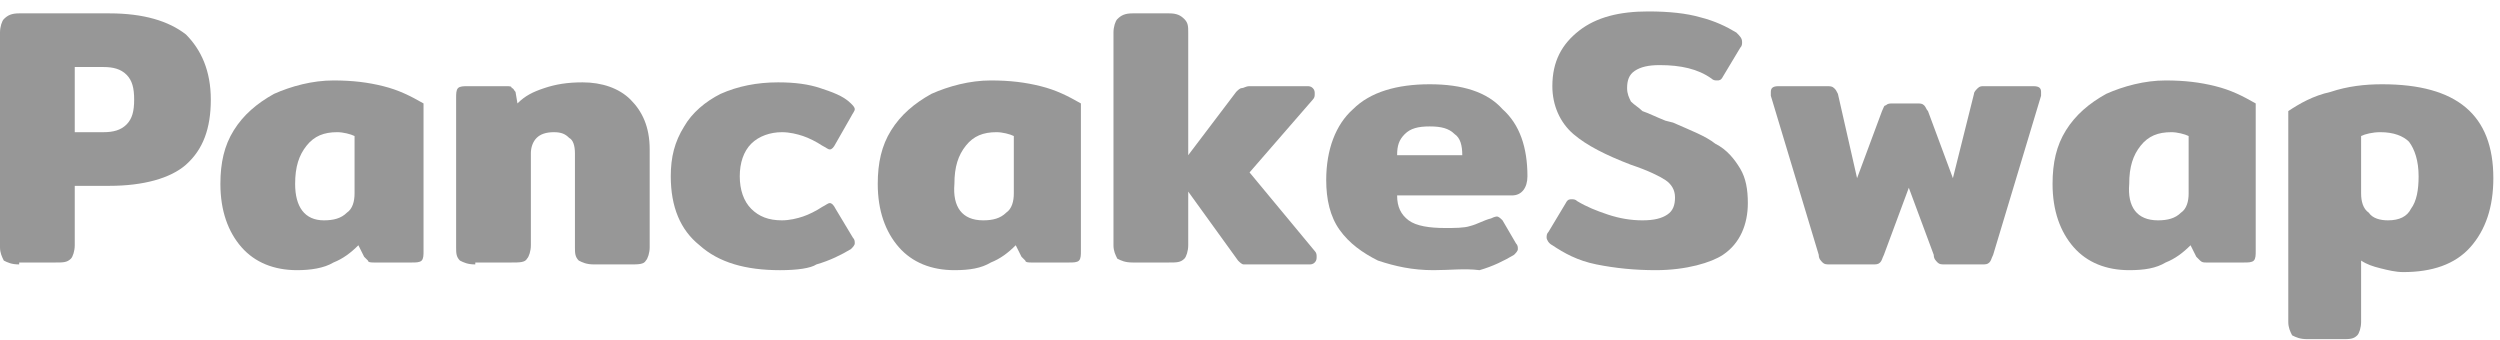 <svg width="169" height="23" viewBox="0 0 169 23" fill="none" xmlns="http://www.w3.org/2000/svg">
<path d="M1.296 17.875C0.777 17.875 0.518 17.745 0.259 17.616C0.13 17.357 0 17.098 0 16.709V2.199C0 1.81 0.13 1.422 0.259 1.292C0.518 1.033 0.777 0.903 1.296 0.903H7.385C9.717 0.903 11.401 1.422 12.567 2.328C13.603 3.365 14.251 4.79 14.251 6.733C14.251 8.677 13.733 10.102 12.567 11.138C11.53 12.045 9.717 12.563 7.385 12.563H5.053V16.579C5.053 16.968 4.923 17.357 4.794 17.486C4.534 17.745 4.275 17.745 3.757 17.745H1.296V17.875ZM6.996 8.936C7.644 8.936 8.162 8.806 8.551 8.418C8.939 8.029 9.069 7.511 9.069 6.733C9.069 5.956 8.939 5.438 8.551 5.049C8.162 4.66 7.644 4.531 6.996 4.531H5.053V8.936H6.996V8.936Z" fill="#979797"/>
<path d="M20.081 18.263C18.526 18.263 17.231 17.745 16.324 16.709C15.417 15.672 14.899 14.247 14.899 12.434C14.899 11.008 15.158 9.842 15.806 8.806C16.453 7.769 17.36 6.992 18.526 6.344C19.692 5.826 21.117 5.438 22.542 5.438C23.838 5.438 24.874 5.567 25.911 5.826C26.947 6.085 27.725 6.474 28.631 6.992V16.968C28.631 17.227 28.631 17.486 28.502 17.616C28.372 17.745 28.113 17.745 27.854 17.745H25.263C25.134 17.745 24.874 17.745 24.874 17.616C24.745 17.486 24.745 17.486 24.615 17.357L24.227 16.579C23.708 17.097 23.19 17.486 22.542 17.745C21.895 18.134 20.988 18.263 20.081 18.263ZM21.895 14.895C22.542 14.895 23.061 14.765 23.449 14.377C23.838 14.118 23.968 13.599 23.968 13.081V9.195C23.708 9.065 23.19 8.935 22.802 8.935C21.895 8.935 21.247 9.195 20.729 9.842C20.21 10.49 19.951 11.268 19.951 12.434C19.951 13.988 20.599 14.895 21.895 14.895Z" fill="#979797"/>
<path d="M32.13 17.875C31.611 17.875 31.352 17.745 31.093 17.616C30.834 17.357 30.834 17.098 30.834 16.709V6.604C30.834 6.345 30.834 6.086 30.963 5.956C31.093 5.826 31.352 5.826 31.611 5.826H34.202C34.462 5.826 34.591 5.826 34.591 5.956C34.721 5.956 34.721 6.086 34.85 6.215L34.98 6.992C35.498 6.474 36.016 6.215 36.794 5.956C37.571 5.697 38.348 5.567 39.385 5.567C40.68 5.567 41.846 5.956 42.623 6.733C43.401 7.511 43.919 8.547 43.919 10.102V16.709C43.919 17.098 43.789 17.486 43.66 17.616C43.53 17.875 43.142 17.875 42.623 17.875H40.162C39.644 17.875 39.385 17.745 39.126 17.616C38.866 17.357 38.866 17.098 38.866 16.709V10.361C38.866 9.843 38.737 9.454 38.478 9.324C38.219 9.065 37.959 8.936 37.441 8.936C36.923 8.936 36.534 9.065 36.275 9.324C36.016 9.584 35.887 9.972 35.887 10.361V16.579C35.887 16.968 35.757 17.357 35.627 17.486C35.498 17.745 35.109 17.745 34.591 17.745H32.13V17.875Z" fill="#979797"/>
<path d="M52.729 18.264C50.397 18.264 48.583 17.745 47.288 16.579C45.992 15.543 45.344 13.988 45.344 11.916C45.344 10.62 45.603 9.584 46.251 8.547C46.769 7.64 47.676 6.863 48.713 6.345C49.879 5.826 51.174 5.567 52.599 5.567C53.765 5.567 54.672 5.697 55.45 5.956C56.227 6.215 57.004 6.474 57.522 6.992C57.652 7.122 57.782 7.252 57.782 7.381C57.782 7.511 57.652 7.64 57.522 7.899L56.486 9.713C56.356 9.972 56.227 10.102 56.097 10.102C55.968 10.102 55.838 9.972 55.579 9.843C55.19 9.584 54.672 9.324 54.283 9.195C53.895 9.065 53.377 8.936 52.858 8.936C52.081 8.936 51.304 9.195 50.785 9.713C50.267 10.231 50.008 11.009 50.008 11.916C50.008 12.822 50.267 13.6 50.785 14.118C51.304 14.636 51.952 14.895 52.858 14.895C53.377 14.895 53.895 14.766 54.283 14.636C54.672 14.507 55.19 14.248 55.579 13.988C55.838 13.859 55.968 13.729 56.097 13.729C56.227 13.729 56.356 13.859 56.486 14.118L57.652 16.061C57.782 16.191 57.782 16.32 57.782 16.45C57.782 16.579 57.652 16.709 57.522 16.839C56.875 17.227 56.097 17.616 55.19 17.875C54.802 18.134 53.895 18.264 52.729 18.264Z" fill="#979797"/>
<path d="M64.518 18.263C62.964 18.263 61.668 17.745 60.761 16.709C59.854 15.672 59.336 14.247 59.336 12.434C59.336 11.008 59.595 9.842 60.243 8.806C60.891 7.769 61.798 6.992 62.964 6.344C64.13 5.826 65.555 5.438 66.98 5.438C68.275 5.438 69.312 5.567 70.348 5.826C71.385 6.085 72.162 6.474 73.069 6.992V16.968C73.069 17.227 73.069 17.486 72.939 17.616C72.81 17.745 72.551 17.745 72.291 17.745H69.7C69.571 17.745 69.312 17.745 69.312 17.616C69.182 17.486 69.182 17.486 69.053 17.357L68.664 16.579C68.146 17.097 67.628 17.486 66.98 17.745C66.332 18.134 65.555 18.263 64.518 18.263ZM66.462 14.895C67.109 14.895 67.628 14.765 68.016 14.377C68.405 14.118 68.534 13.599 68.534 13.081V9.195C68.275 9.065 67.757 8.935 67.368 8.935C66.462 8.935 65.814 9.195 65.296 9.842C64.777 10.49 64.518 11.268 64.518 12.434C64.389 13.988 65.037 14.895 66.462 14.895Z" fill="#979797"/>
<path d="M88.875 16.968C89.004 17.098 89.004 17.227 89.004 17.357C89.004 17.486 89.004 17.616 88.875 17.745C88.745 17.875 88.615 17.875 88.486 17.875H84.599C84.34 17.875 84.211 17.875 84.081 17.875C83.951 17.875 83.822 17.745 83.692 17.616L80.324 12.952V16.579C80.324 16.968 80.194 17.357 80.065 17.486C79.806 17.745 79.547 17.745 79.028 17.745H76.567C76.049 17.745 75.79 17.616 75.531 17.486C75.401 17.227 75.271 16.968 75.271 16.579V2.199C75.271 1.81 75.401 1.422 75.531 1.292C75.79 1.033 76.049 0.903 76.567 0.903H79.028C79.547 0.903 79.806 1.033 80.065 1.292C80.324 1.551 80.324 1.81 80.324 2.199V10.49L83.563 6.215C83.692 6.086 83.822 5.956 83.951 5.956C84.081 5.956 84.211 5.826 84.47 5.826H88.356C88.486 5.826 88.615 5.826 88.745 5.956C88.875 6.086 88.875 6.215 88.875 6.345C88.875 6.474 88.875 6.604 88.745 6.733L84.47 11.656L88.875 16.968Z" fill="#979797"/>
<path d="M96.907 18.263C95.482 18.263 94.316 18.004 93.15 17.615C92.113 17.097 91.206 16.449 90.559 15.542C89.911 14.636 89.652 13.47 89.652 12.174C89.652 10.101 90.299 8.417 91.466 7.38C92.632 6.215 94.445 5.696 96.648 5.696C98.85 5.696 100.534 6.215 101.571 7.38C102.737 8.417 103.255 9.972 103.255 11.915C103.255 12.692 102.866 13.21 102.219 13.21H94.445C94.445 13.988 94.704 14.506 95.223 14.895C95.741 15.283 96.648 15.413 97.684 15.413C98.332 15.413 98.98 15.413 99.368 15.283C99.887 15.154 100.275 14.895 100.793 14.765C101.053 14.636 101.182 14.636 101.182 14.636C101.312 14.636 101.441 14.765 101.571 14.895L102.478 16.449C102.607 16.579 102.607 16.708 102.607 16.838C102.607 16.968 102.478 17.097 102.348 17.227C101.7 17.615 100.923 18.004 100.016 18.263C98.98 18.134 98.073 18.263 96.907 18.263ZM98.85 10.49C98.85 9.842 98.721 9.324 98.332 9.065C97.943 8.676 97.425 8.546 96.648 8.546C95.87 8.546 95.352 8.676 94.963 9.065C94.575 9.453 94.445 9.842 94.445 10.49H98.85Z" fill="#979797"/>
<path d="M111.935 18.263C110.51 18.263 109.215 18.134 107.919 17.875C106.623 17.616 105.717 17.097 104.939 16.579C104.68 16.45 104.551 16.19 104.551 16.061C104.551 15.931 104.551 15.802 104.68 15.672L105.846 13.729C105.976 13.47 106.105 13.47 106.235 13.47C106.364 13.47 106.494 13.47 106.623 13.599C107.271 13.988 107.919 14.247 108.696 14.506C109.474 14.765 110.251 14.895 111.028 14.895C111.806 14.895 112.324 14.765 112.712 14.506C113.101 14.247 113.231 13.858 113.231 13.34C113.231 12.822 112.972 12.433 112.583 12.174C112.194 11.915 111.417 11.527 110.251 11.138C108.567 10.49 107.271 9.842 106.364 9.065C105.457 8.288 104.939 7.122 104.939 5.826C104.939 4.142 105.587 2.976 106.753 2.069C107.919 1.162 109.474 0.773 111.417 0.773C112.842 0.773 114.008 0.903 114.915 1.162C115.951 1.421 116.729 1.81 117.376 2.199C117.636 2.458 117.765 2.587 117.765 2.846C117.765 2.976 117.765 3.105 117.636 3.235L116.47 5.178C116.34 5.437 116.21 5.437 116.081 5.437C115.951 5.437 115.822 5.437 115.692 5.308C114.785 4.66 113.619 4.401 112.194 4.401C111.417 4.401 110.899 4.531 110.51 4.79C110.121 5.049 109.992 5.437 109.992 5.956C109.992 6.344 110.121 6.603 110.251 6.863C110.51 7.122 110.769 7.251 111.028 7.51C111.417 7.64 111.935 7.899 112.583 8.158L113.101 8.288C114.267 8.806 115.304 9.194 115.951 9.713C116.729 10.101 117.247 10.749 117.636 11.397C118.024 12.045 118.154 12.822 118.154 13.729C118.154 15.154 117.636 16.45 116.47 17.227C115.692 17.745 114.008 18.263 111.935 18.263Z" fill="#979797"/>
<path d="M123.725 17.875C123.465 17.875 123.336 17.875 123.206 17.745C123.077 17.616 122.947 17.486 122.947 17.227L119.708 6.474C119.708 6.344 119.708 6.344 119.708 6.215C119.708 5.956 119.838 5.826 120.227 5.826H123.465C123.725 5.826 123.854 5.826 123.984 5.956C124.113 6.085 124.113 6.085 124.243 6.344L125.538 12.045L127.223 7.51C127.352 7.251 127.352 7.122 127.482 7.122C127.611 6.992 127.741 6.992 128 6.992H129.555C129.814 6.992 129.943 6.992 130.073 7.122C130.202 7.251 130.202 7.381 130.332 7.51L132.016 12.045L133.441 6.344C133.441 6.215 133.571 6.085 133.7 5.956C133.83 5.826 133.959 5.826 134.089 5.826H137.457C137.846 5.826 137.976 5.956 137.976 6.215C137.976 6.215 137.976 6.344 137.976 6.474L134.737 17.227C134.607 17.486 134.607 17.616 134.478 17.745C134.348 17.875 134.218 17.875 133.959 17.875H131.498C131.239 17.875 131.109 17.875 130.98 17.745C130.85 17.616 130.721 17.486 130.721 17.227L129.036 12.693L127.352 17.227C127.223 17.486 127.223 17.616 127.093 17.745C126.963 17.875 126.834 17.875 126.575 17.875H123.725Z" fill="#979797"/>
<path d="M143.935 18.263C142.381 18.263 141.085 17.745 140.178 16.709C139.271 15.672 138.753 14.247 138.753 12.434C138.753 11.008 139.012 9.842 139.66 8.806C140.308 7.769 141.215 6.992 142.381 6.344C143.547 5.826 144.972 5.438 146.397 5.438C147.692 5.438 148.729 5.567 149.765 5.826C150.802 6.085 151.579 6.474 152.486 6.992V16.968C152.486 17.227 152.486 17.486 152.356 17.616C152.227 17.745 151.968 17.745 151.709 17.745H149.118C148.988 17.745 148.858 17.745 148.729 17.616C148.599 17.486 148.599 17.486 148.47 17.357L148.081 16.579C147.563 17.097 147.045 17.486 146.397 17.745C145.749 18.134 144.972 18.263 143.935 18.263ZM145.879 14.895C146.526 14.895 147.045 14.765 147.433 14.377C147.822 14.118 147.952 13.599 147.952 13.081V9.195C147.692 9.065 147.174 8.935 146.786 8.935C145.879 8.935 145.231 9.195 144.713 9.842C144.194 10.49 143.935 11.268 143.935 12.434C143.806 13.988 144.454 14.895 145.879 14.895Z" fill="#979797"/>
<path d="M155.984 22.927C155.465 22.927 155.206 22.797 154.947 22.668C154.818 22.409 154.688 22.15 154.688 21.761V7.51C155.465 6.992 156.372 6.474 157.538 6.215C158.704 5.826 159.87 5.696 161.036 5.696C166.089 5.696 168.55 7.769 168.55 12.044C168.55 13.988 168.032 15.542 166.996 16.708C165.959 17.874 164.405 18.393 162.461 18.393C161.943 18.393 161.425 18.263 160.907 18.134C160.389 18.004 160 17.874 159.611 17.615V21.761C159.611 22.15 159.482 22.538 159.352 22.668C159.093 22.927 158.834 22.927 158.316 22.927H155.984V22.927ZM161.425 14.895C162.202 14.895 162.721 14.636 162.98 14.117C163.368 13.599 163.498 12.822 163.498 11.915C163.498 10.879 163.239 10.101 162.85 9.583C162.461 9.194 161.814 8.935 160.907 8.935C160.389 8.935 159.87 9.065 159.611 9.194V13.081C159.611 13.599 159.741 14.117 160.129 14.377C160.389 14.765 160.907 14.895 161.425 14.895Z" fill="#979797"/>
</svg>
